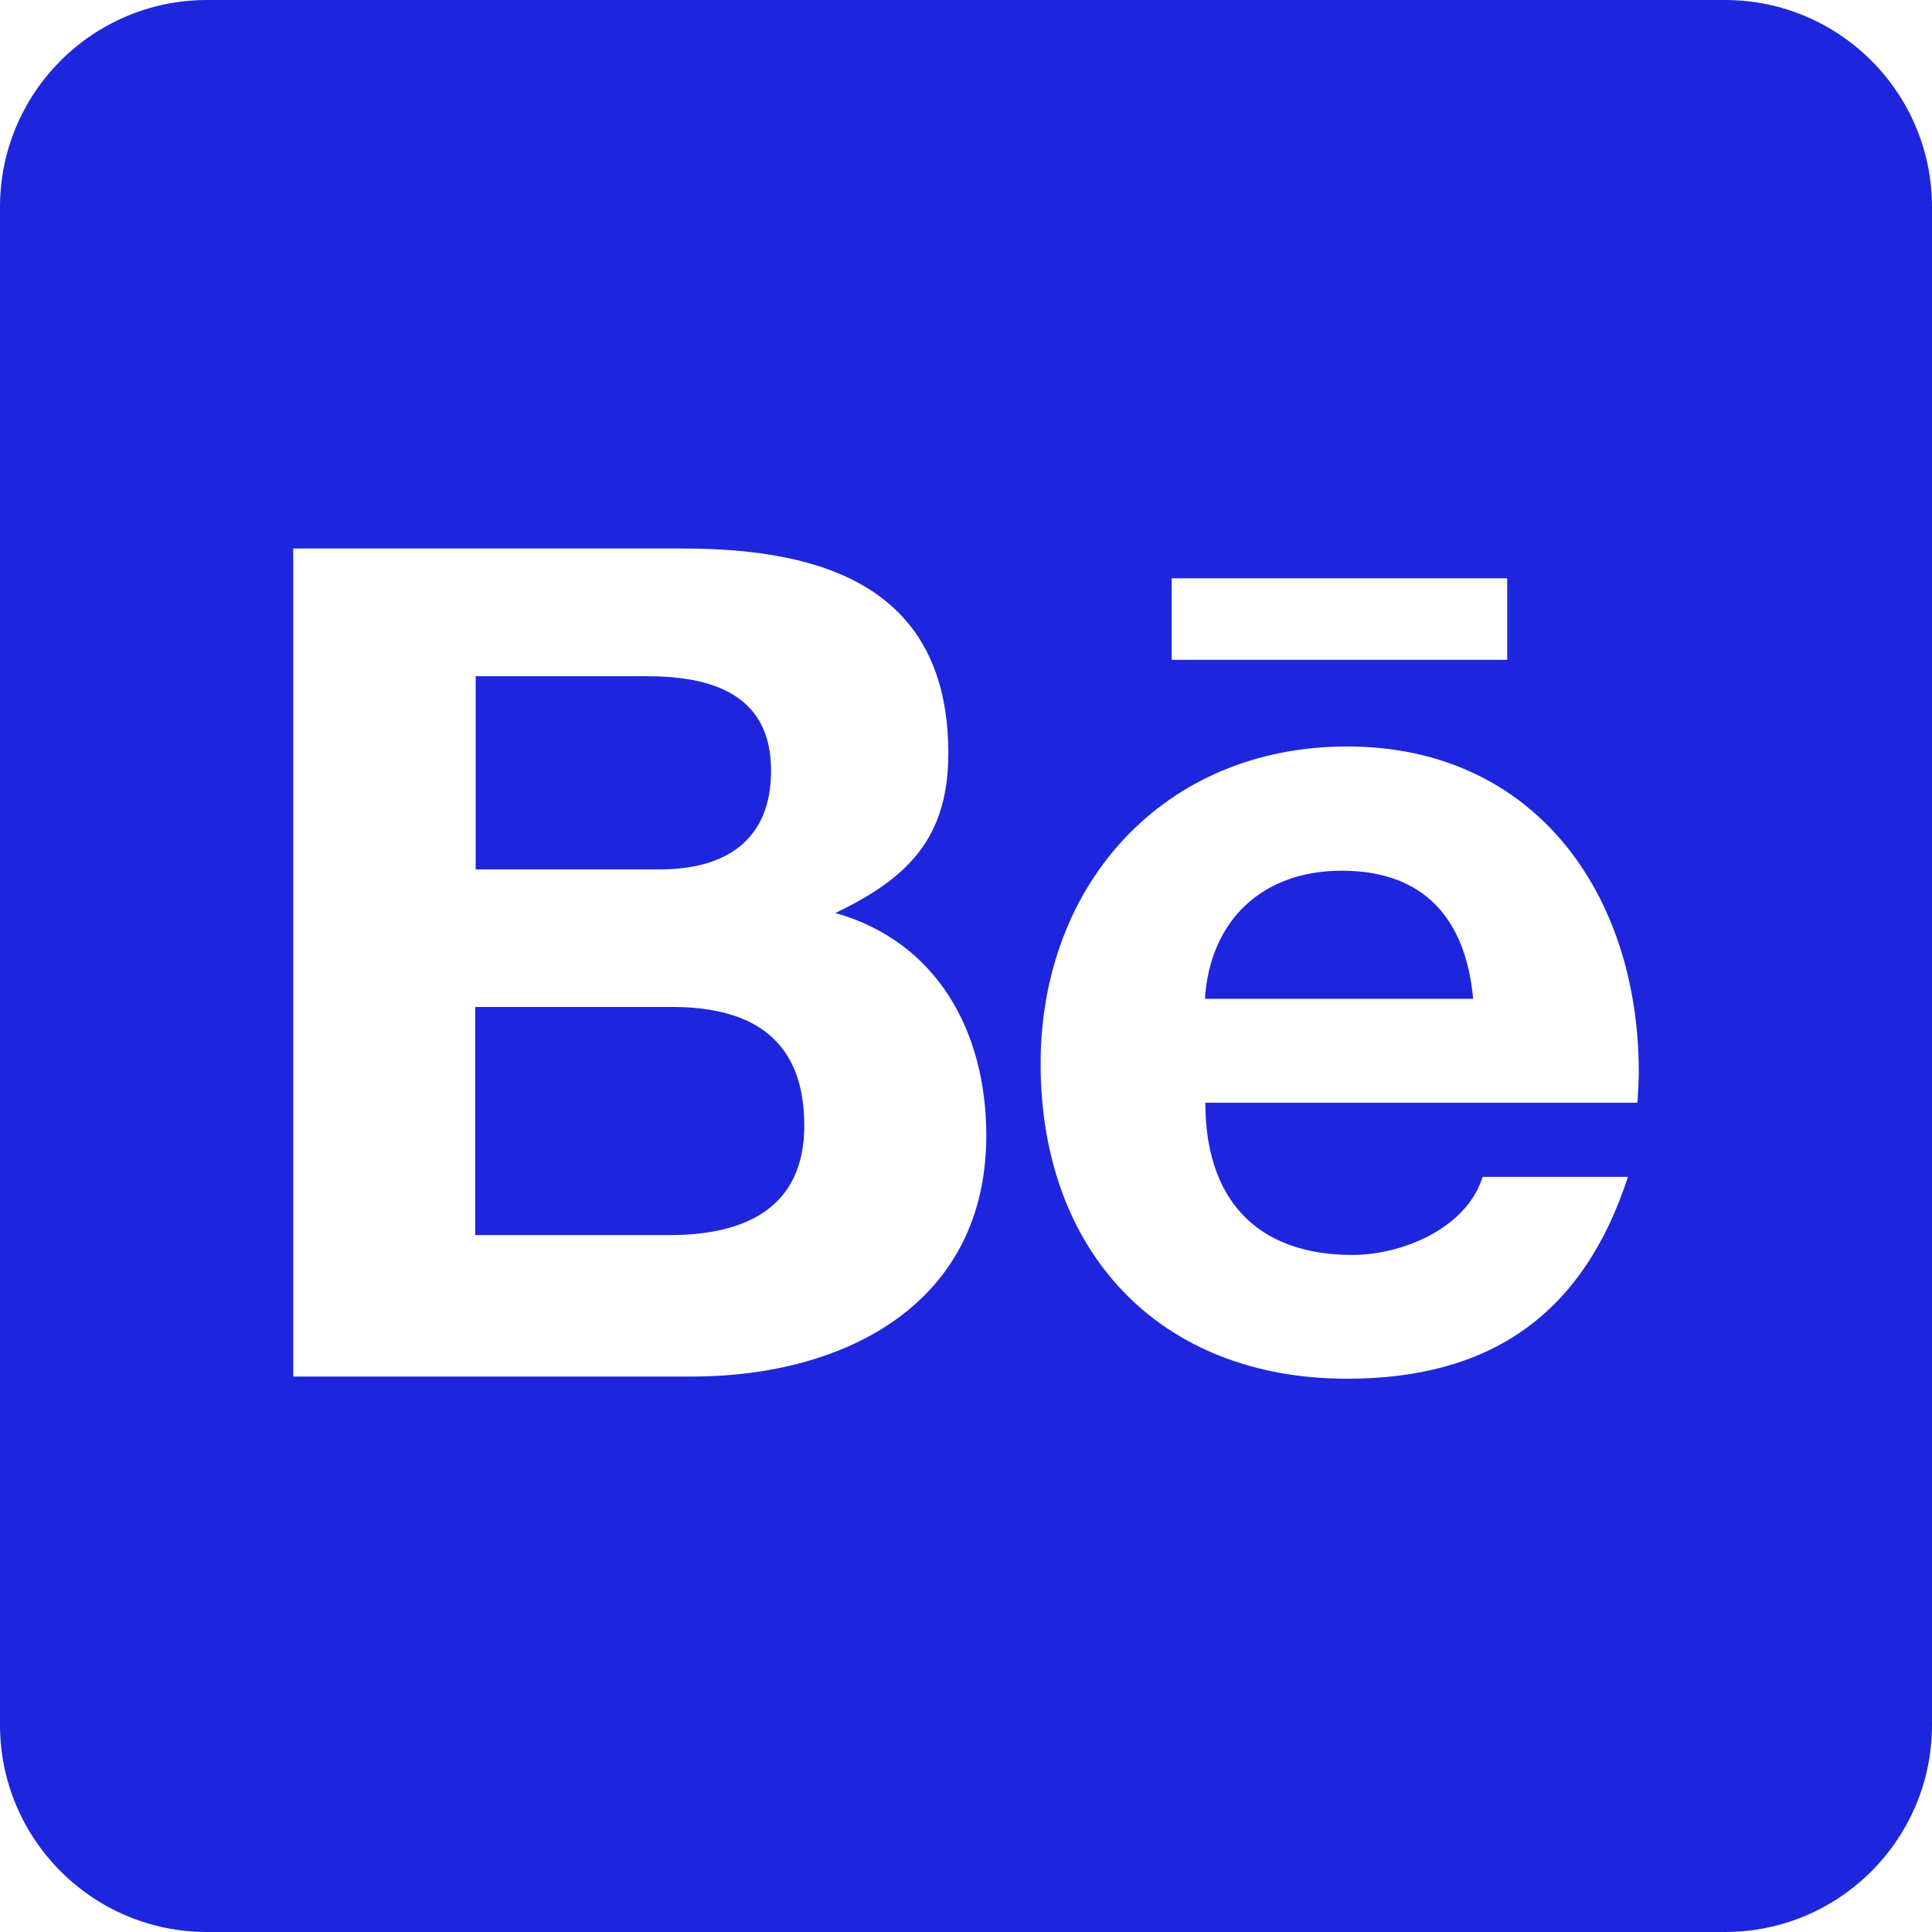 <svg width="40" height="40" viewBox="0 0 40 40" fill="none" xmlns="http://www.w3.org/2000/svg">
<path id="Vector" d="M16.652 23.304C16.652 25.027 15.402 25.571 13.866 25.571H9.839V20.848H13.946C15.607 20.857 16.652 21.545 16.652 23.304ZM15.964 15.955C15.964 14.375 14.741 14 13.384 14H9.848V18H13.661C15.009 18 15.964 17.411 15.964 15.955ZM27.777 18.027C26.143 18.027 25.054 19.045 24.946 20.679H30.5C30.348 19.027 29.491 18.027 27.777 18.027ZM40 4.286V35.714C40 38.08 38.08 40 35.714 40H4.286C1.92 40 0 38.08 0 35.714V4.286C0 1.92 1.92 0 4.286 0H35.714C38.08 0 40 1.92 40 4.286ZM24.259 13.661H31.205V11.973H24.259V13.661ZM20.42 23.509C20.42 21.357 19.402 19.5 17.295 18.902C18.83 18.17 19.634 17.321 19.634 15.598C19.634 12.188 17.089 11.357 14.152 11.357H6.071V28.5H14.384C17.5 28.482 20.42 26.991 20.42 23.509ZM33.929 22.188C33.929 18.518 31.777 15.455 27.893 15.455C24.107 15.455 21.545 18.295 21.545 22.027C21.545 25.893 23.982 28.545 27.893 28.545C30.857 28.545 32.777 27.214 33.705 24.366H30.696C30.366 25.429 29.036 25.982 28 25.982C26 25.982 24.955 24.812 24.955 22.83H33.902C33.911 22.625 33.929 22.402 33.929 22.188Z" fill="#1E26DD"/>
</svg>
